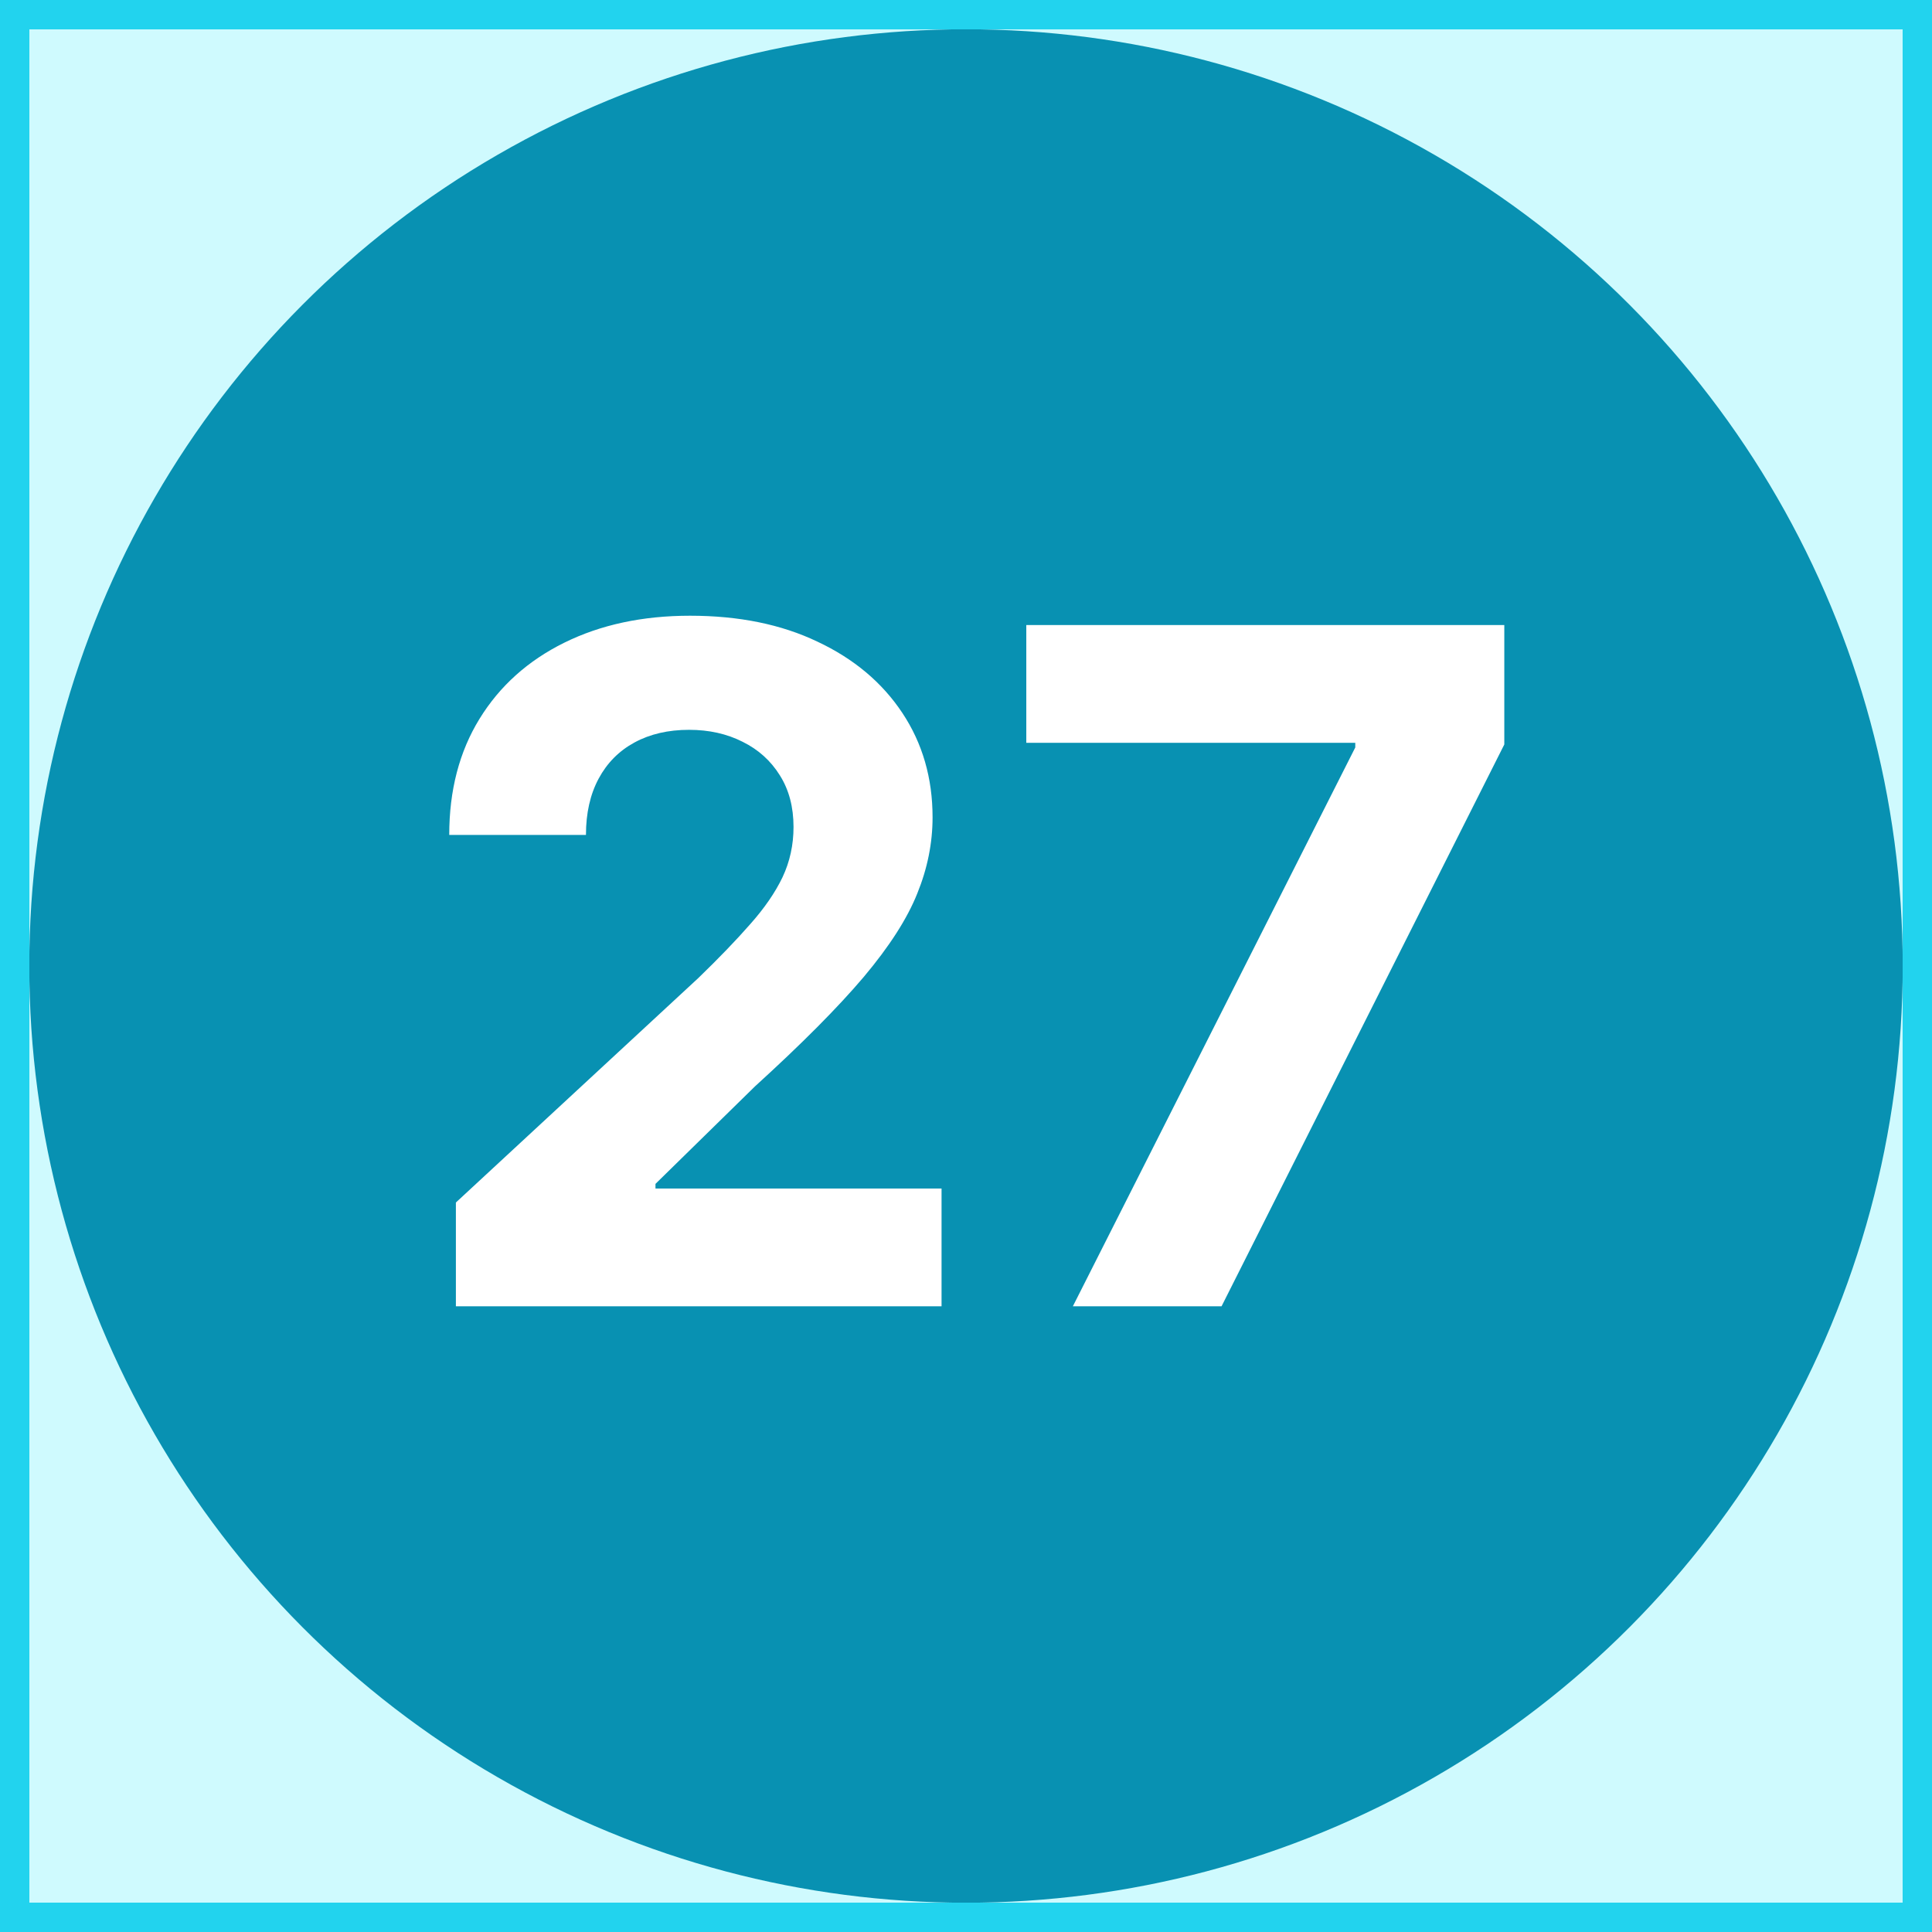 <svg width="1056" height="1056" viewBox="0 0 1056 1056" fill="none" xmlns="http://www.w3.org/2000/svg">
  <rect x="0" y="0" width="1056" height="1056" fill="#333333" stroke="none"/>
  <g data-elevation="0" data-height="40">
    <rect x="8" y="8" width="1040" height="1040" stroke="#22D3EE" stroke-width="16"/>
    <rect x="528" y="16" width="512" height="1024" fill="#CFFAFE"/>
  </g>
  <g data-elevation="300" data-height="40">
    <rect x="8" y="8" width="1040" height="1040" stroke="#22D3EE" stroke-width="16"/>
    <rect x="16" y="16" width="512" height="1024" fill="#CFFAFE"/>
  </g>
  <g data-elevation="600" data-height="40">
    <rect x="8" y="8" width="1040" height="1040" stroke="#22D3EE" stroke-width="16"/>
    <circle cx="528" cy="528" r="512" fill="#0891B2"/>
  </g>
  <g data-elevation="900" data-height="40">
    <rect x="8" y="8" width="1040" height="1040" stroke="#22D3EE" stroke-width="16"/>
    <path d="M249.182 714V657.273L381.727 534.545C393 523.636 402.455 513.818 410.091 505.091C417.848 496.364 423.727 487.818 427.727 479.455C431.727 470.97 433.727 461.818 433.727 452C433.727 441.091 431.242 431.697 426.273 423.818C421.303 415.818 414.515 409.697 405.909 405.455C397.303 401.091 387.545 398.909 376.636 398.909C365.242 398.909 355.303 401.212 346.818 405.818C338.333 410.424 331.788 417.03 327.182 425.636C322.576 434.242 320.273 444.485 320.273 456.364H245.545C245.545 432 251.061 410.848 262.091 392.909C273.121 374.97 288.576 361.091 308.455 351.273C328.333 341.455 351.242 336.545 377.182 336.545C403.848 336.545 427.061 341.273 446.818 350.727C466.697 360.061 482.152 373.03 493.182 389.636C504.212 406.242 509.727 425.273 509.727 446.727C509.727 460.788 506.939 474.667 501.364 488.364C495.909 502.061 486.152 517.273 472.091 534C458.03 550.606 438.212 570.545 412.636 593.818L358.273 647.091V649.636H514.636V714H249.182ZM586.409 714L740.773 408.545V406H560.955V341.636H822.227V406.909L667.682 714H586.409Z" fill="white"/>
  </g>
</svg>
